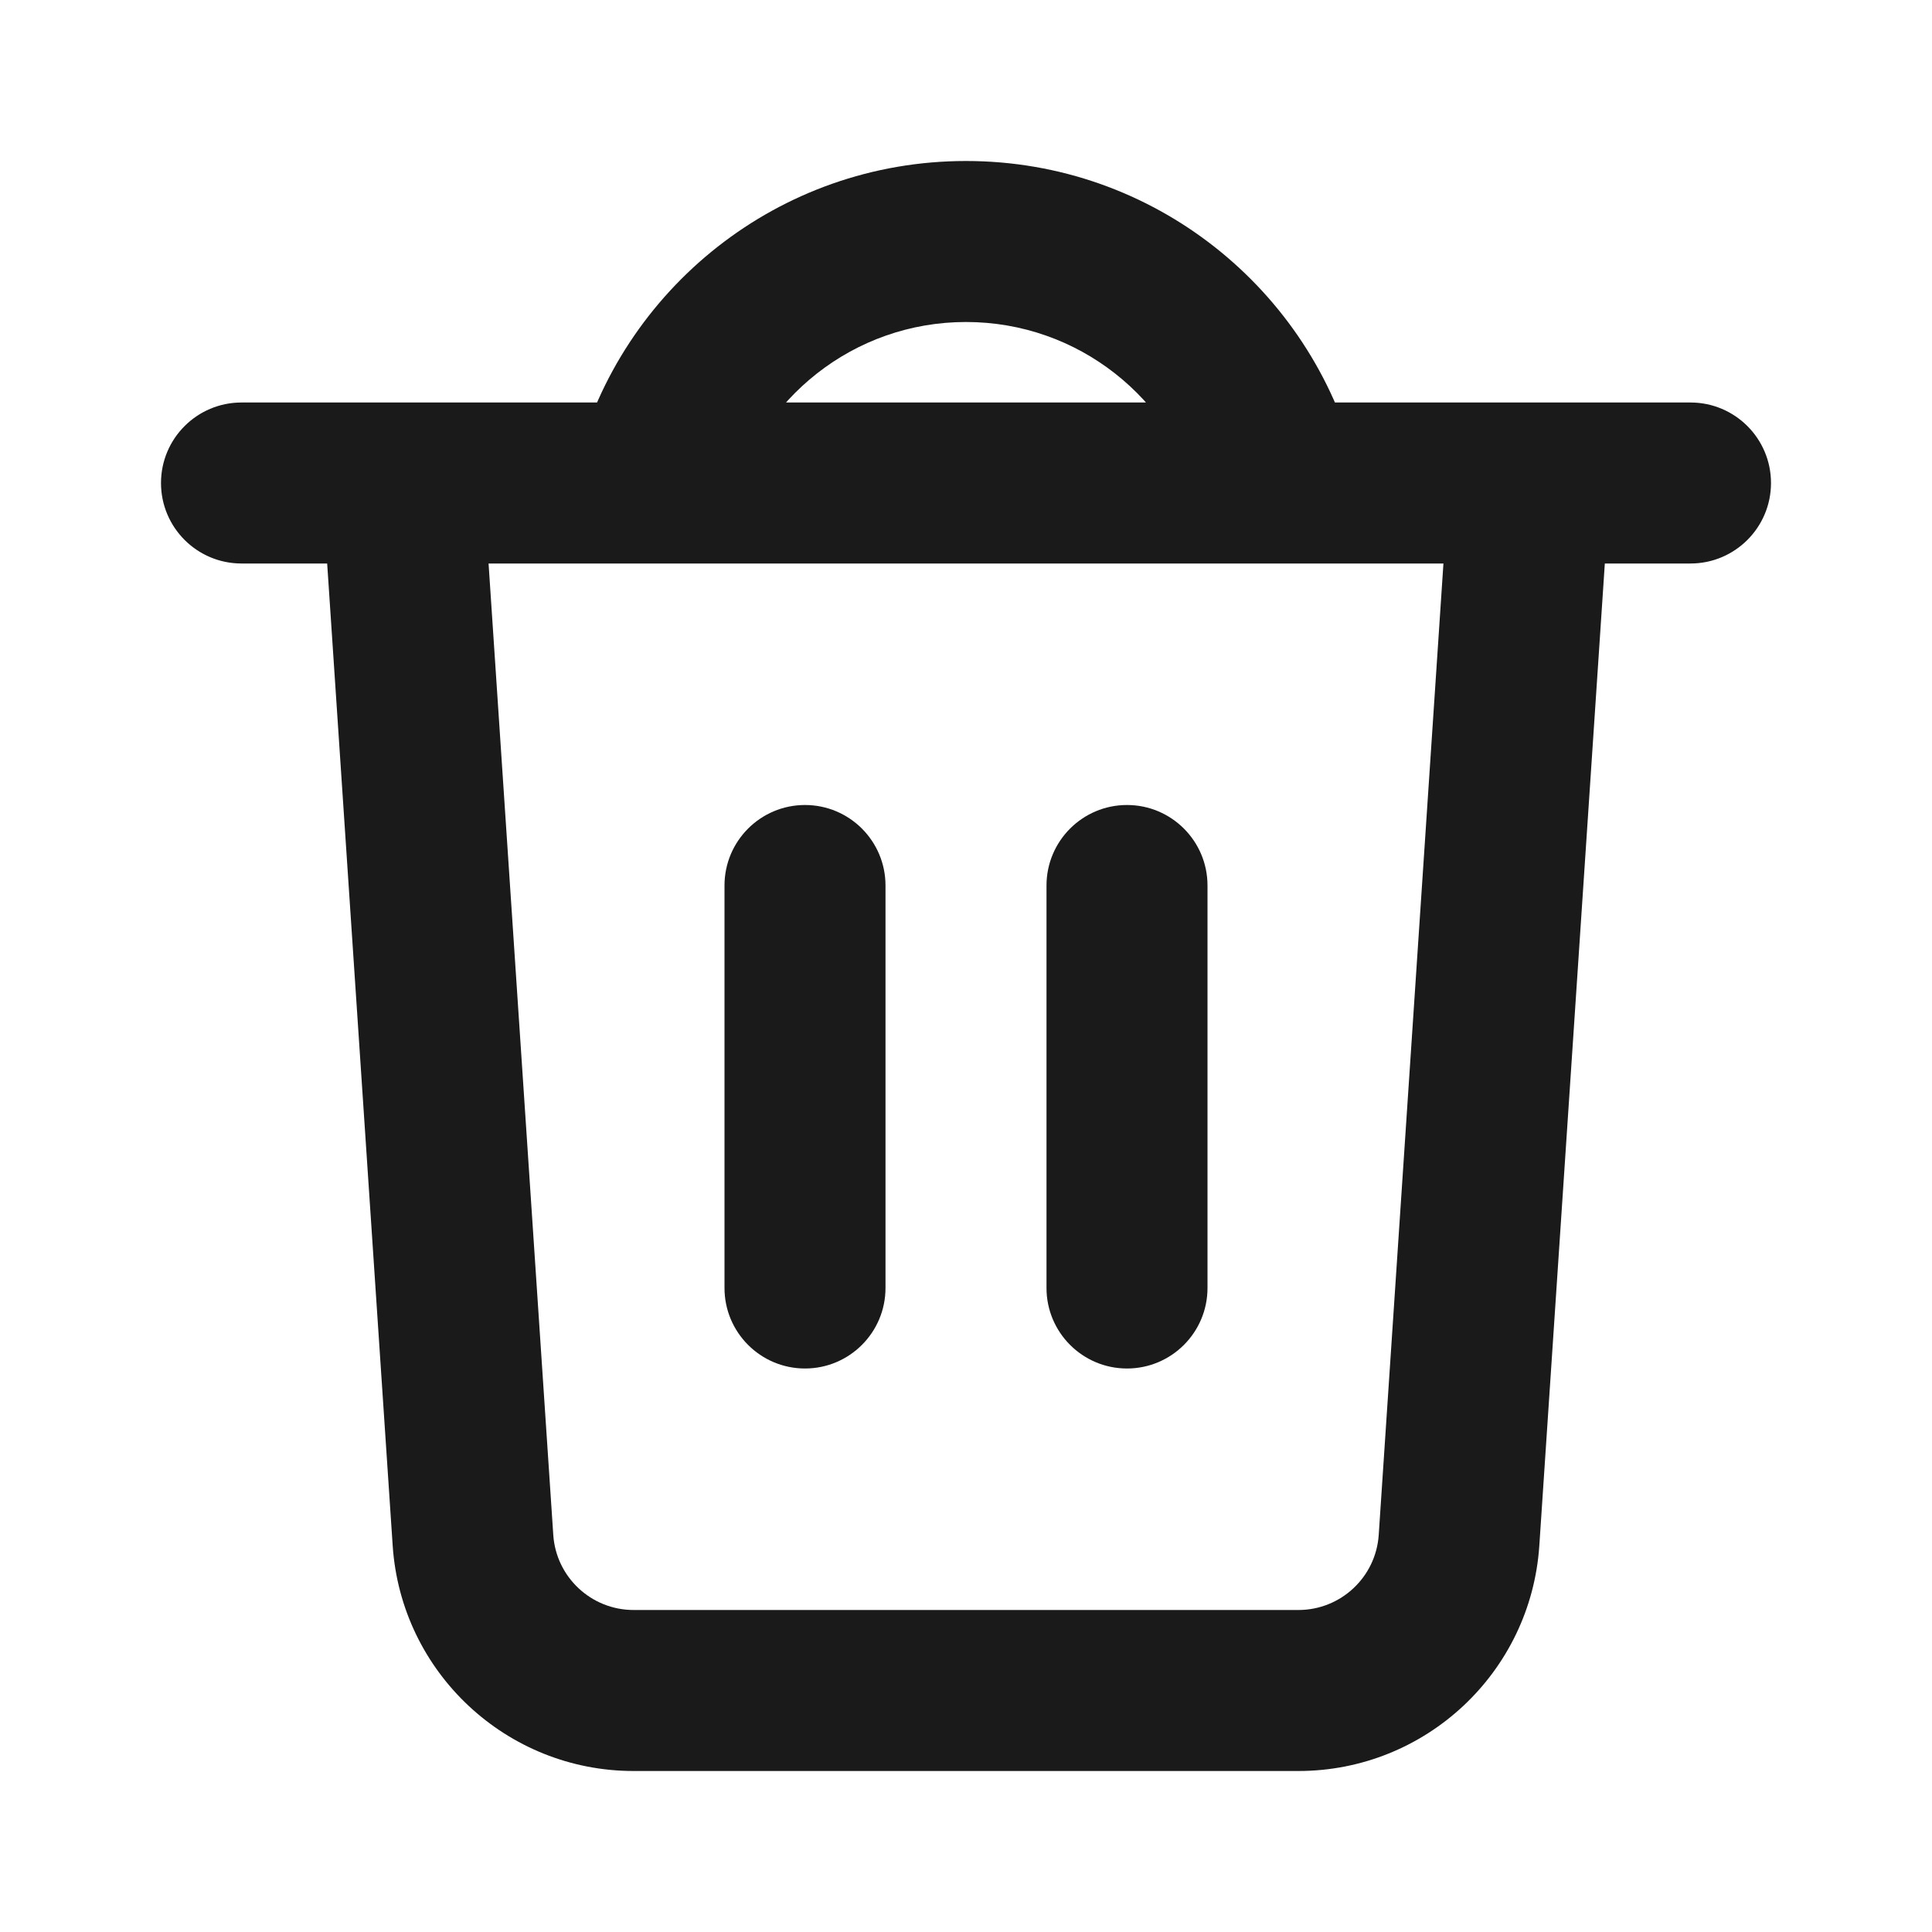 <svg width="24" height="24" viewBox="0 0 24 24" fill="none" xmlns="http://www.w3.org/2000/svg">
<path d="M5.876 19.133L6.873 19.067L5.876 19.133ZM18.125 19.133L17.127 19.067L18.125 19.133ZM3 5C2.448 5 2 5.448 2 6C2 6.552 2.448 7 3 7V5ZM21 7C21.552 7 22 6.552 22 6C22 5.448 21.552 5 21 5V7ZM11 11C11 10.448 10.552 10 10 10C9.448 10 9 10.448 9 11H11ZM9 16C9 16.552 9.448 17 10 17C10.552 17 11 16.552 11 16H9ZM15 11C15 10.448 14.552 10 14 10C13.448 10 13 10.448 13 11H15ZM13 16C13 16.552 13.448 17 14 17C14.552 17 15 16.552 15 16H13ZM14.906 6.249C15.043 6.784 15.588 7.106 16.123 6.968C16.658 6.831 16.98 6.286 16.842 5.751L14.906 6.249ZM5 6L4.002 6.067L4.878 19.2L5.876 19.133L6.873 19.067L5.998 5.933L5 6ZM7.871 21V22H16.129V21V20H7.871V21ZM18.125 19.133L19.122 19.2L19.998 6.067L19 6L18.002 5.933L17.127 19.067L18.125 19.133ZM19 6V5H5V6V7H19V6ZM3 6V7H5V6V5H3V6ZM19 6V7H21V6V5H19V6ZM16.129 21V22C17.708 22 19.017 20.775 19.122 19.2L18.125 19.133L17.127 19.067C17.092 19.592 16.655 20 16.129 20V21ZM5.876 19.133L4.878 19.2C4.983 20.775 6.292 22 7.871 22V21V20C7.345 20 6.908 19.592 6.873 19.067L5.876 19.133ZM10 11H9V16H10H11V11H10ZM14 11H13V16H14H15V11H14ZM12 3V4C13.396 4 14.572 4.955 14.906 6.249L15.874 6L16.842 5.751C16.287 3.594 14.331 2 12 2V3ZM8.126 6L9.094 6.249C9.428 4.955 10.604 4 12 4V3V2C9.669 2 7.713 3.594 7.158 5.751L8.126 6Z" fill="#1A1A1A"/>
</svg>
